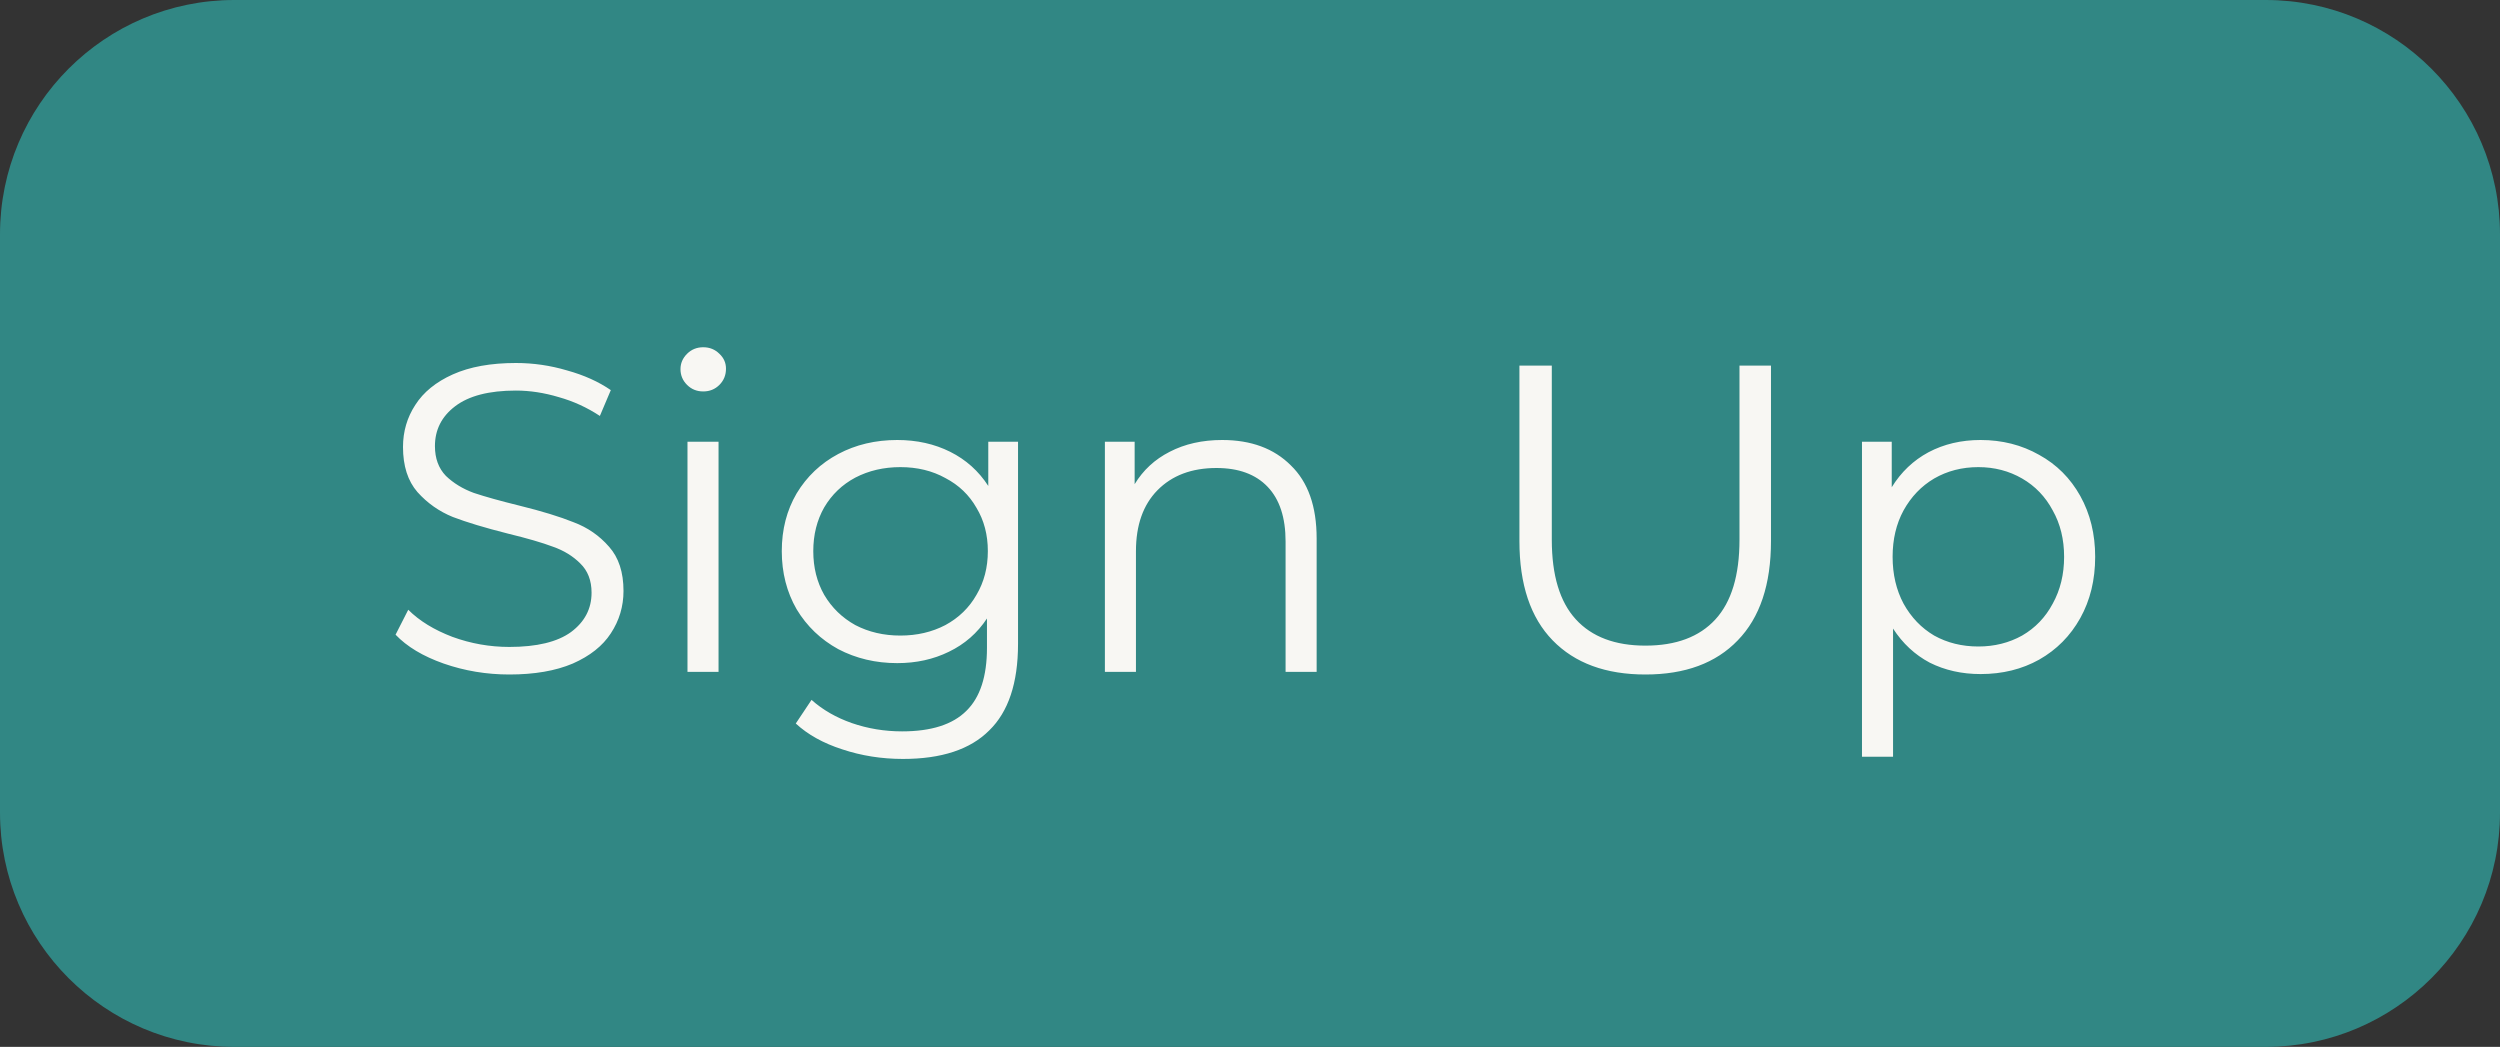 <svg width="160" height="67" viewBox="0 0 160 67" fill="none" xmlns="http://www.w3.org/2000/svg">
<rect x="0" y="0" width="160" height="67" fill="#333333" stroke="none"/>
<path d="M0 15C0 6.716 6.716 0 15 0H145C153.284 0 160 6.716 160 15V52C160 60.284 153.284 67 145 67H15C6.716 67 0 60.284 0 52V15Z" fill="#318784"/>
<path d="M32.596 43.168C31.14 43.168 29.74 42.935 28.396 42.468C27.071 42.001 26.044 41.385 25.316 40.62L26.128 39.024C26.837 39.733 27.78 40.312 28.956 40.76C30.132 41.189 31.345 41.404 32.596 41.404C34.351 41.404 35.667 41.087 36.544 40.452C37.421 39.799 37.86 38.959 37.86 37.932C37.86 37.148 37.617 36.523 37.132 36.056C36.665 35.589 36.087 35.235 35.396 34.992C34.705 34.731 33.744 34.451 32.512 34.152C31.037 33.779 29.861 33.424 28.984 33.088C28.107 32.733 27.351 32.201 26.716 31.492C26.1 30.783 25.792 29.821 25.792 28.608C25.792 27.619 26.053 26.723 26.576 25.92C27.099 25.099 27.901 24.445 28.984 23.96C30.067 23.475 31.411 23.232 33.016 23.232C34.136 23.232 35.228 23.391 36.292 23.708C37.375 24.007 38.308 24.427 39.092 24.968L38.392 26.62C37.571 26.079 36.693 25.677 35.76 25.416C34.827 25.136 33.912 24.996 33.016 24.996C31.299 24.996 30.001 25.332 29.124 26.004C28.265 26.657 27.836 27.507 27.836 28.552C27.836 29.336 28.069 29.971 28.536 30.456C29.021 30.923 29.619 31.287 30.328 31.548C31.056 31.791 32.027 32.061 33.24 32.36C34.677 32.715 35.835 33.069 36.712 33.424C37.608 33.76 38.364 34.283 38.98 34.992C39.596 35.683 39.904 36.625 39.904 37.82C39.904 38.809 39.633 39.715 39.092 40.536C38.569 41.339 37.757 41.983 36.656 42.468C35.555 42.935 34.201 43.168 32.596 43.168ZM43.999 28.272H45.987V43H43.999V28.272ZM45.007 25.052C44.596 25.052 44.251 24.912 43.971 24.632C43.691 24.352 43.551 24.016 43.551 23.624C43.551 23.251 43.691 22.924 43.971 22.644C44.251 22.364 44.596 22.224 45.007 22.224C45.417 22.224 45.763 22.364 46.043 22.644C46.323 22.905 46.463 23.223 46.463 23.596C46.463 24.007 46.323 24.352 46.043 24.632C45.763 24.912 45.417 25.052 45.007 25.052ZM65.154 28.272V41.208C65.154 43.709 64.538 45.557 63.306 46.752C62.093 47.965 60.254 48.572 57.79 48.572C56.427 48.572 55.13 48.367 53.898 47.956C52.685 47.564 51.695 47.013 50.93 46.304L51.938 44.792C52.647 45.427 53.506 45.921 54.514 46.276C55.541 46.631 56.614 46.808 57.734 46.808C59.601 46.808 60.973 46.369 61.85 45.492C62.727 44.633 63.166 43.289 63.166 41.46V39.584C62.55 40.517 61.738 41.227 60.73 41.712C59.741 42.197 58.639 42.44 57.426 42.44C56.045 42.44 54.785 42.141 53.646 41.544C52.526 40.928 51.639 40.079 50.986 38.996C50.351 37.895 50.034 36.653 50.034 35.272C50.034 33.891 50.351 32.659 50.986 31.576C51.639 30.493 52.526 29.653 53.646 29.056C54.766 28.459 56.026 28.16 57.426 28.16C58.677 28.16 59.806 28.412 60.814 28.916C61.822 29.42 62.634 30.148 63.25 31.1V28.272H65.154ZM57.622 40.676C58.686 40.676 59.647 40.452 60.506 40.004C61.365 39.537 62.027 38.893 62.494 38.072C62.979 37.251 63.222 36.317 63.222 35.272C63.222 34.227 62.979 33.303 62.494 32.5C62.027 31.679 61.365 31.044 60.506 30.596C59.666 30.129 58.705 29.896 57.622 29.896C56.558 29.896 55.597 30.12 54.738 30.568C53.898 31.016 53.235 31.651 52.75 32.472C52.283 33.293 52.05 34.227 52.05 35.272C52.05 36.317 52.283 37.251 52.75 38.072C53.235 38.893 53.898 39.537 54.738 40.004C55.597 40.452 56.558 40.676 57.622 40.676ZM78.217 28.16C80.065 28.16 81.531 28.701 82.613 29.784C83.715 30.848 84.265 32.407 84.265 34.46V43H82.277V34.656C82.277 33.125 81.895 31.959 81.129 31.156C80.364 30.353 79.272 29.952 77.853 29.952C76.267 29.952 75.007 30.428 74.073 31.38C73.159 32.313 72.701 33.611 72.701 35.272V43H70.713V28.272H72.617V30.988C73.159 30.092 73.905 29.401 74.857 28.916C75.828 28.412 76.948 28.16 78.217 28.16ZM105.307 43.168C102.768 43.168 100.789 42.44 99.371 40.984C97.952 39.528 97.243 37.409 97.243 34.628V23.4H99.315V34.544C99.315 36.821 99.828 38.52 100.855 39.64C101.881 40.76 103.365 41.32 105.307 41.32C107.267 41.32 108.76 40.76 109.787 39.64C110.813 38.52 111.327 36.821 111.327 34.544V23.4H113.343V34.628C113.343 37.409 112.633 39.528 111.215 40.984C109.815 42.44 107.845 43.168 105.307 43.168ZM126.755 28.16C128.136 28.16 129.387 28.477 130.507 29.112C131.627 29.728 132.504 30.605 133.139 31.744C133.773 32.883 134.091 34.18 134.091 35.636C134.091 37.111 133.773 38.417 133.139 39.556C132.504 40.695 131.627 41.581 130.507 42.216C129.405 42.832 128.155 43.14 126.755 43.14C125.56 43.14 124.477 42.897 123.507 42.412C122.555 41.908 121.771 41.18 121.155 40.228V48.432H119.167V28.272H121.071V31.184C121.668 30.213 122.452 29.467 123.423 28.944C124.412 28.421 125.523 28.16 126.755 28.16ZM126.615 41.376C127.641 41.376 128.575 41.143 129.415 40.676C130.255 40.191 130.908 39.509 131.375 38.632C131.86 37.755 132.103 36.756 132.103 35.636C132.103 34.516 131.86 33.527 131.375 32.668C130.908 31.791 130.255 31.109 129.415 30.624C128.575 30.139 127.641 29.896 126.615 29.896C125.569 29.896 124.627 30.139 123.787 30.624C122.965 31.109 122.312 31.791 121.827 32.668C121.36 33.527 121.127 34.516 121.127 35.636C121.127 36.756 121.36 37.755 121.827 38.632C122.312 39.509 122.965 40.191 123.787 40.676C124.627 41.143 125.569 41.376 126.615 41.376Z" fill="#F8F7F3"/>
</svg>
